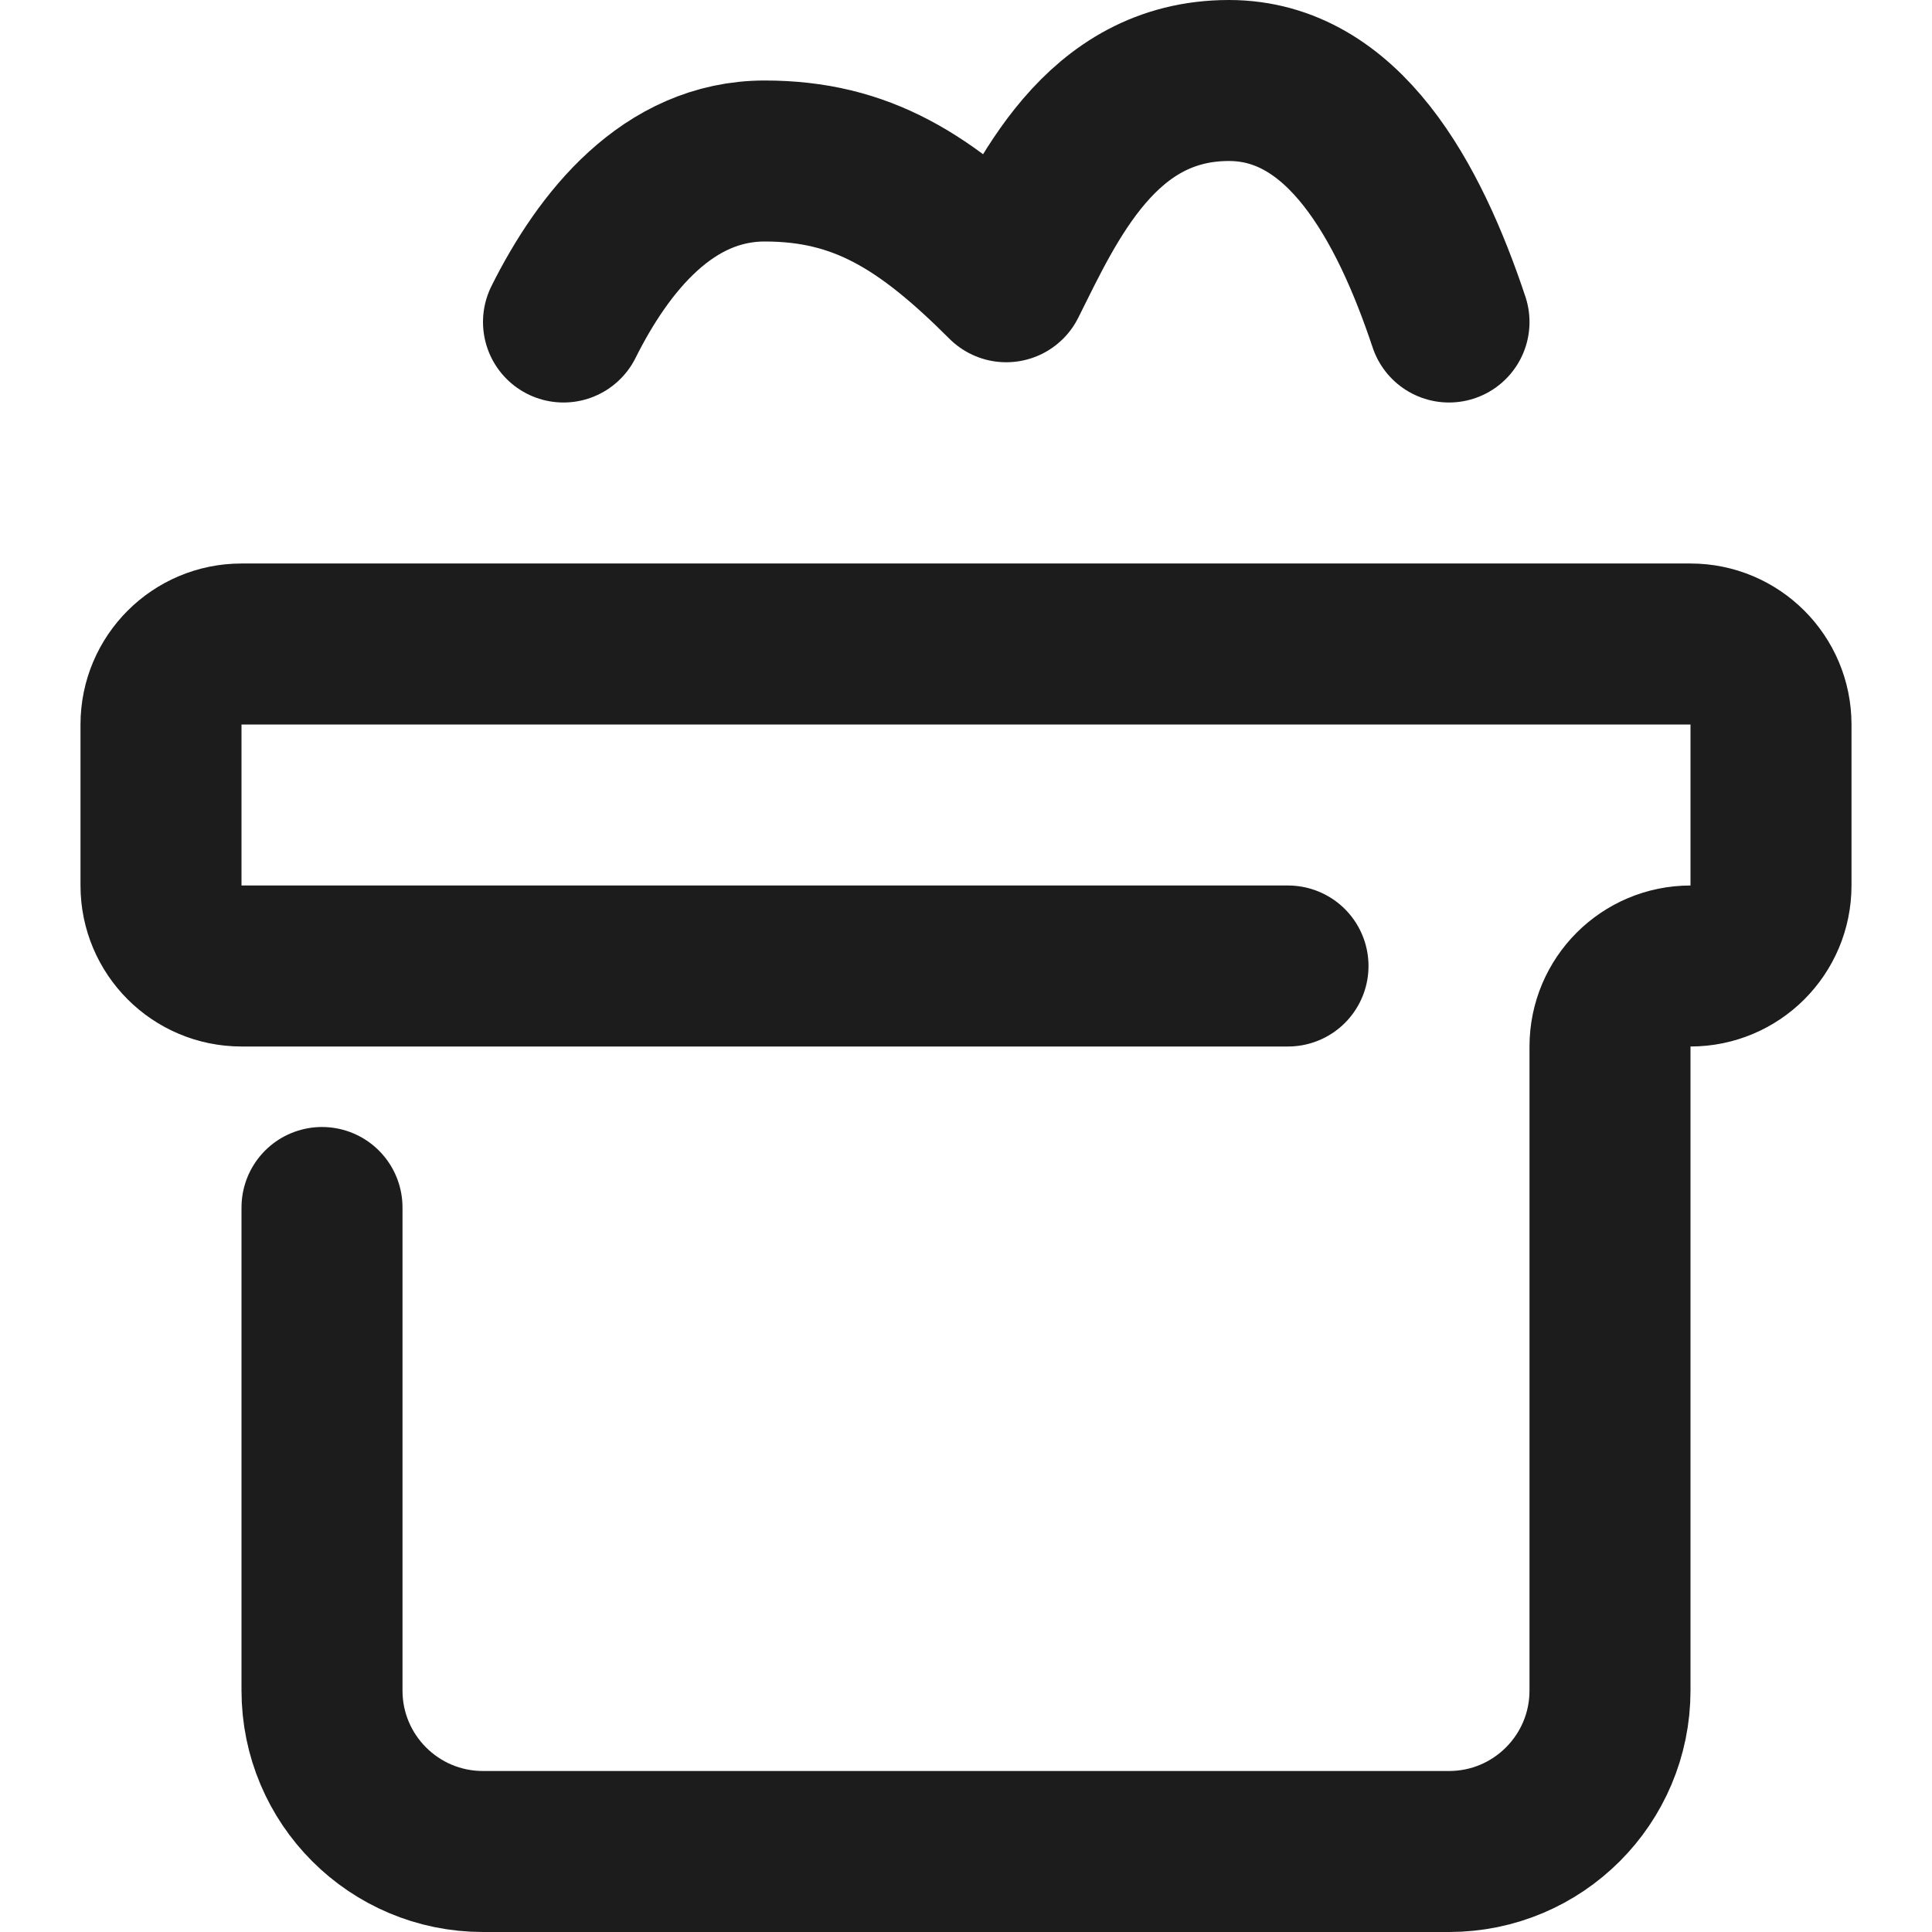 <svg width="24" height="24" viewBox="0 0 24 24" fill="none" xmlns="http://www.w3.org/2000/svg">
<path d="M18 4C17.5 2.5 16.688 1 15.266 1C13.666 1 13 2.5 12.5 3.5C11.5 2.5 10.7 2 9.5 2C8.3 2 7.5 3 7 4" stroke="#1C1C1C" stroke-width="2" stroke-linecap="round" stroke-linejoin="round"/>
<path d="M16 12H3C2.448 12 2 11.553 2 11V9C2 8.448 2.448 8 3 8H21C21.552 8 22 8.448 22 9V11C22 11.553 21.552 12 21 12V12C20.448 12 20 12.448 20 13V21C20 22.105 19.105 23 18 23H6C4.895 23 4 22.105 4 21V15" stroke="#1C1C1C" stroke-width="2" stroke-linecap="round" stroke-linejoin="round"/>
</svg>
